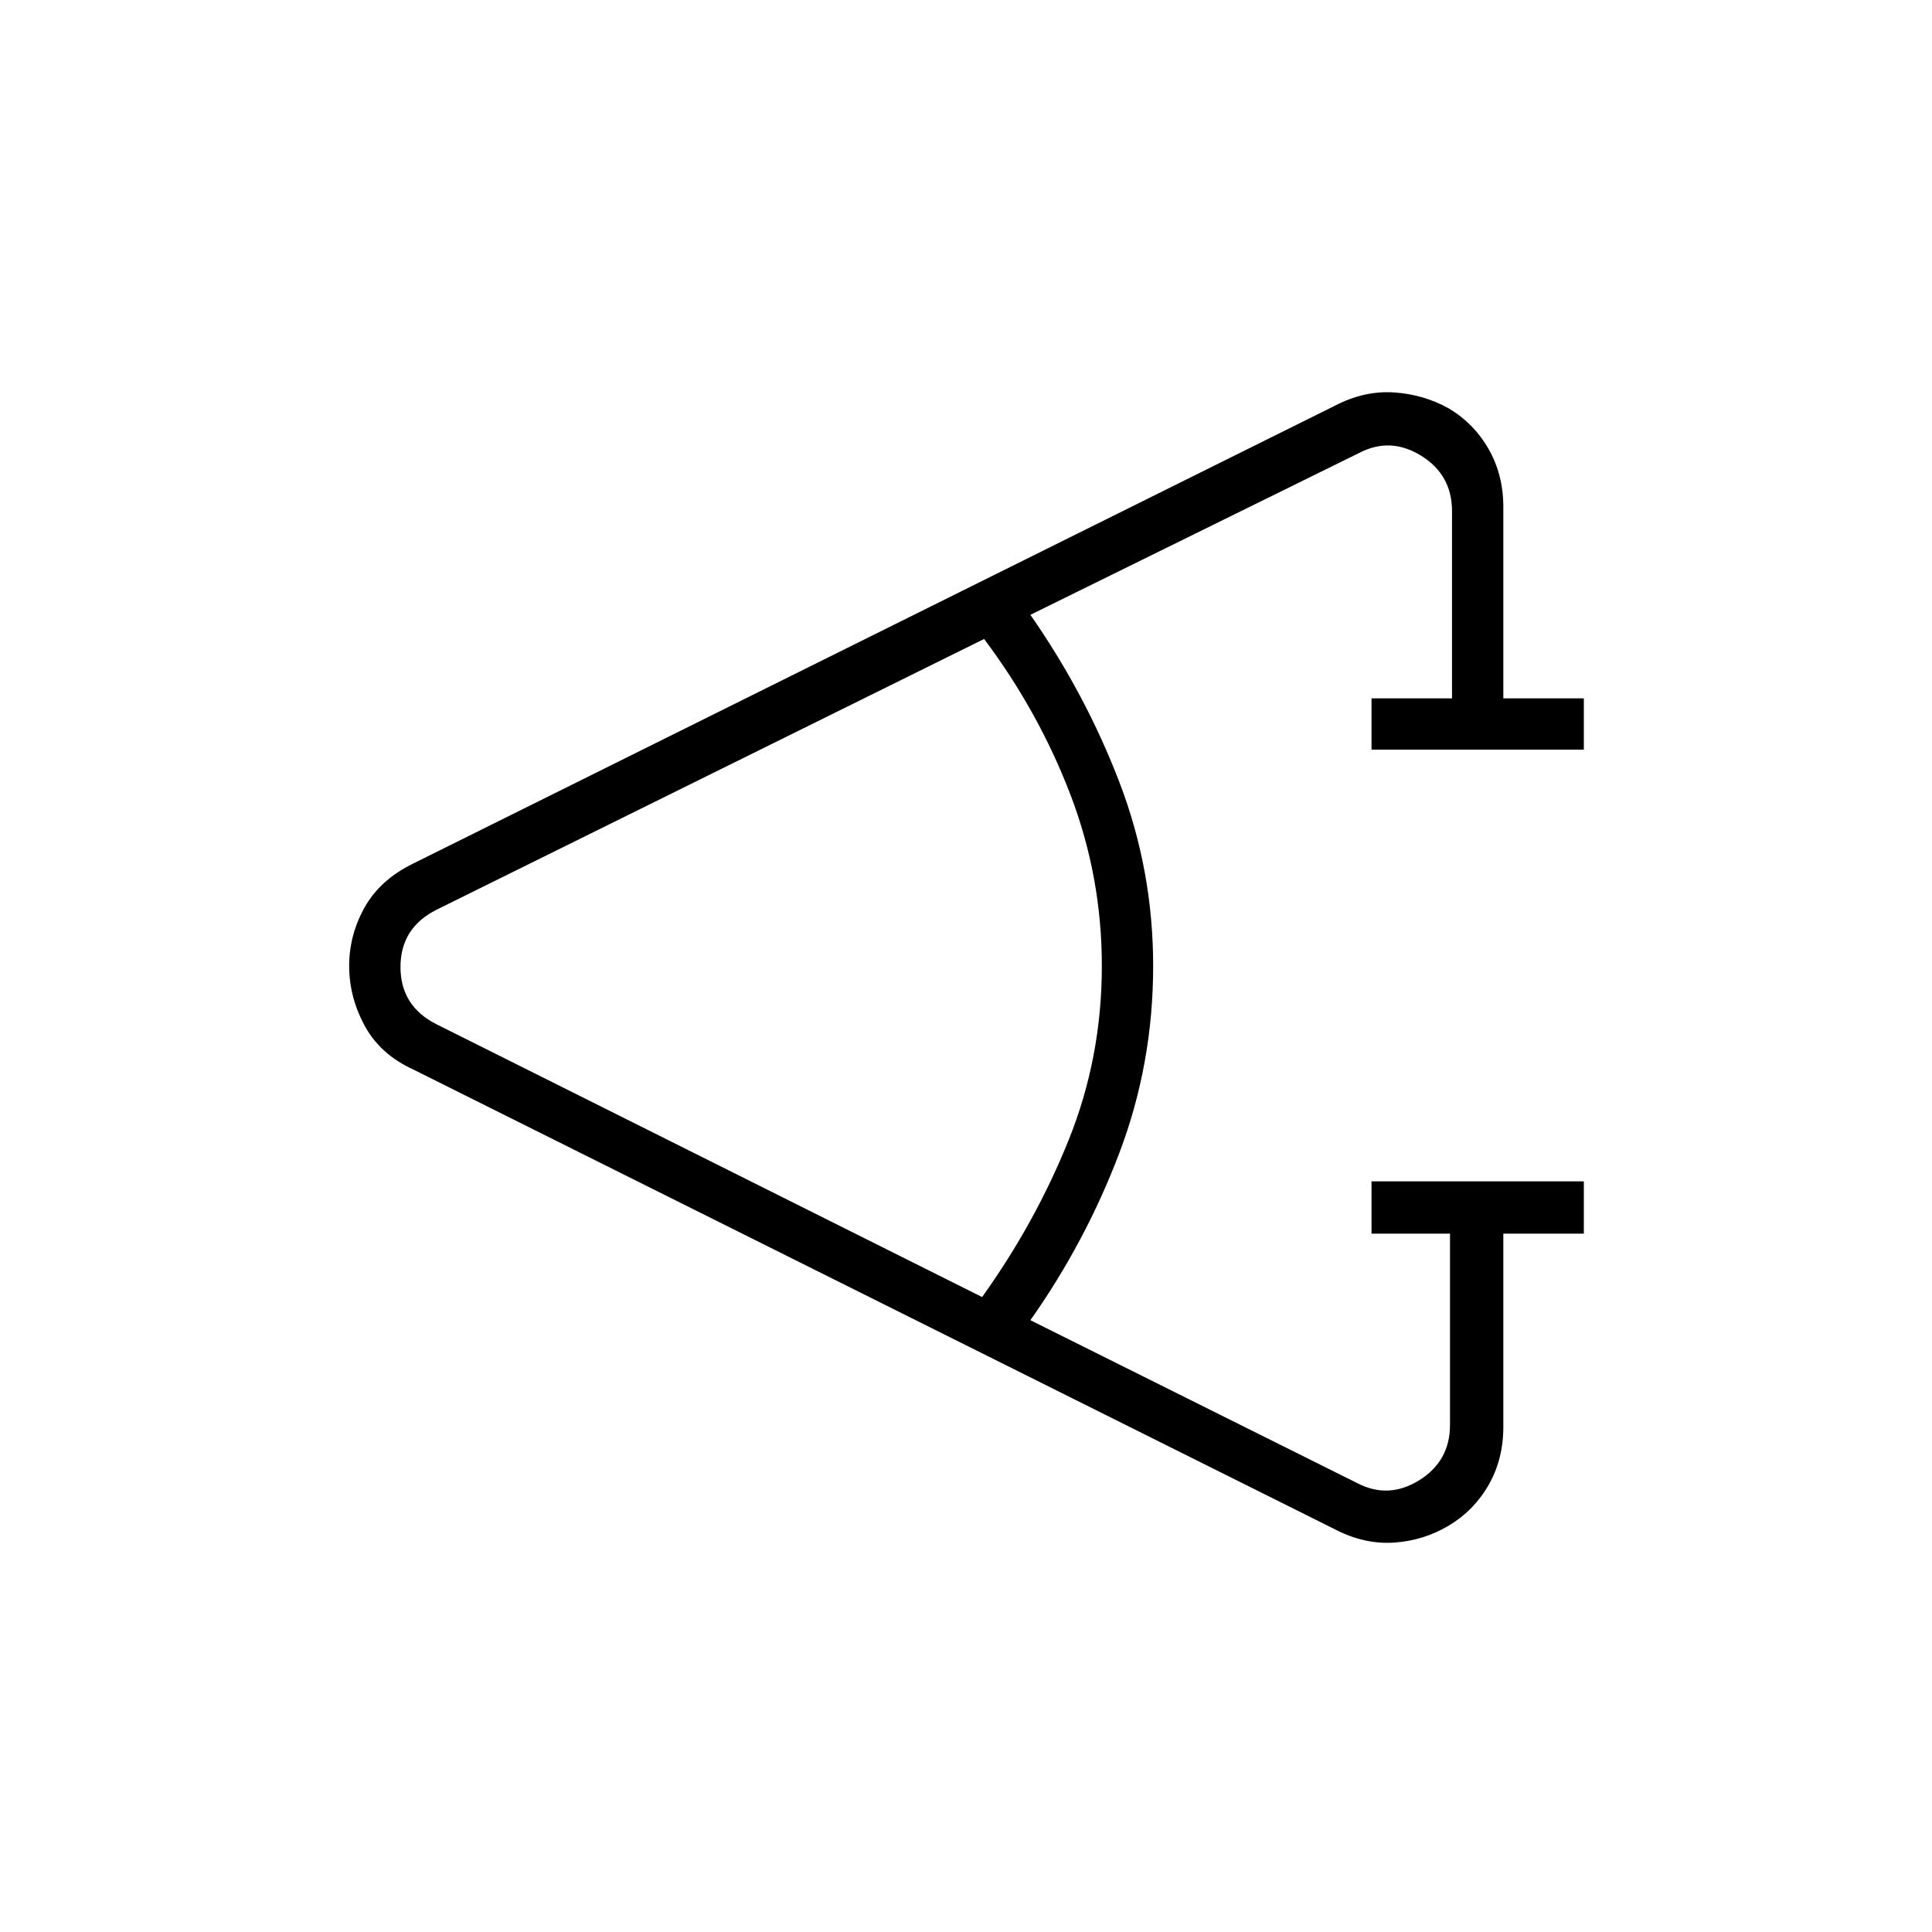 <svg xmlns="http://www.w3.org/2000/svg" height="24" viewBox="0 -960 960 960" width="24"><path d="M787-347h-40v96q0 16-7.25 28.75T720-202q-12.5 7.5-27.25 8.5T663.5-200l-458-228.5q-16.5-7.5-24.25-21.75T173.5-480q0-15.5 7.75-29.25T205.5-531l458-227.5q14.5-7.5 29.25-6.5t27.25 8q12.5 7.5 19.75 20.25T747-708v95h40v25.5H681.5V-613h40v-93q0-18-15.25-27.5T675.5-735L512-654.5q27.5 39.5 44.25 83.25T573-480q0 48.5-16.75 92.75T512-304l162.5 81q15.5 8 30.75-1.5T720.5-252v-95h-39v-26H787v26Zm-299 31.5q26.5-37 43-78t16.5-86.5q0-44.5-15.75-85.5t-42.75-77L217-508q-18 9-18 28.5t18 28.5l271 135.5Z"/></svg>